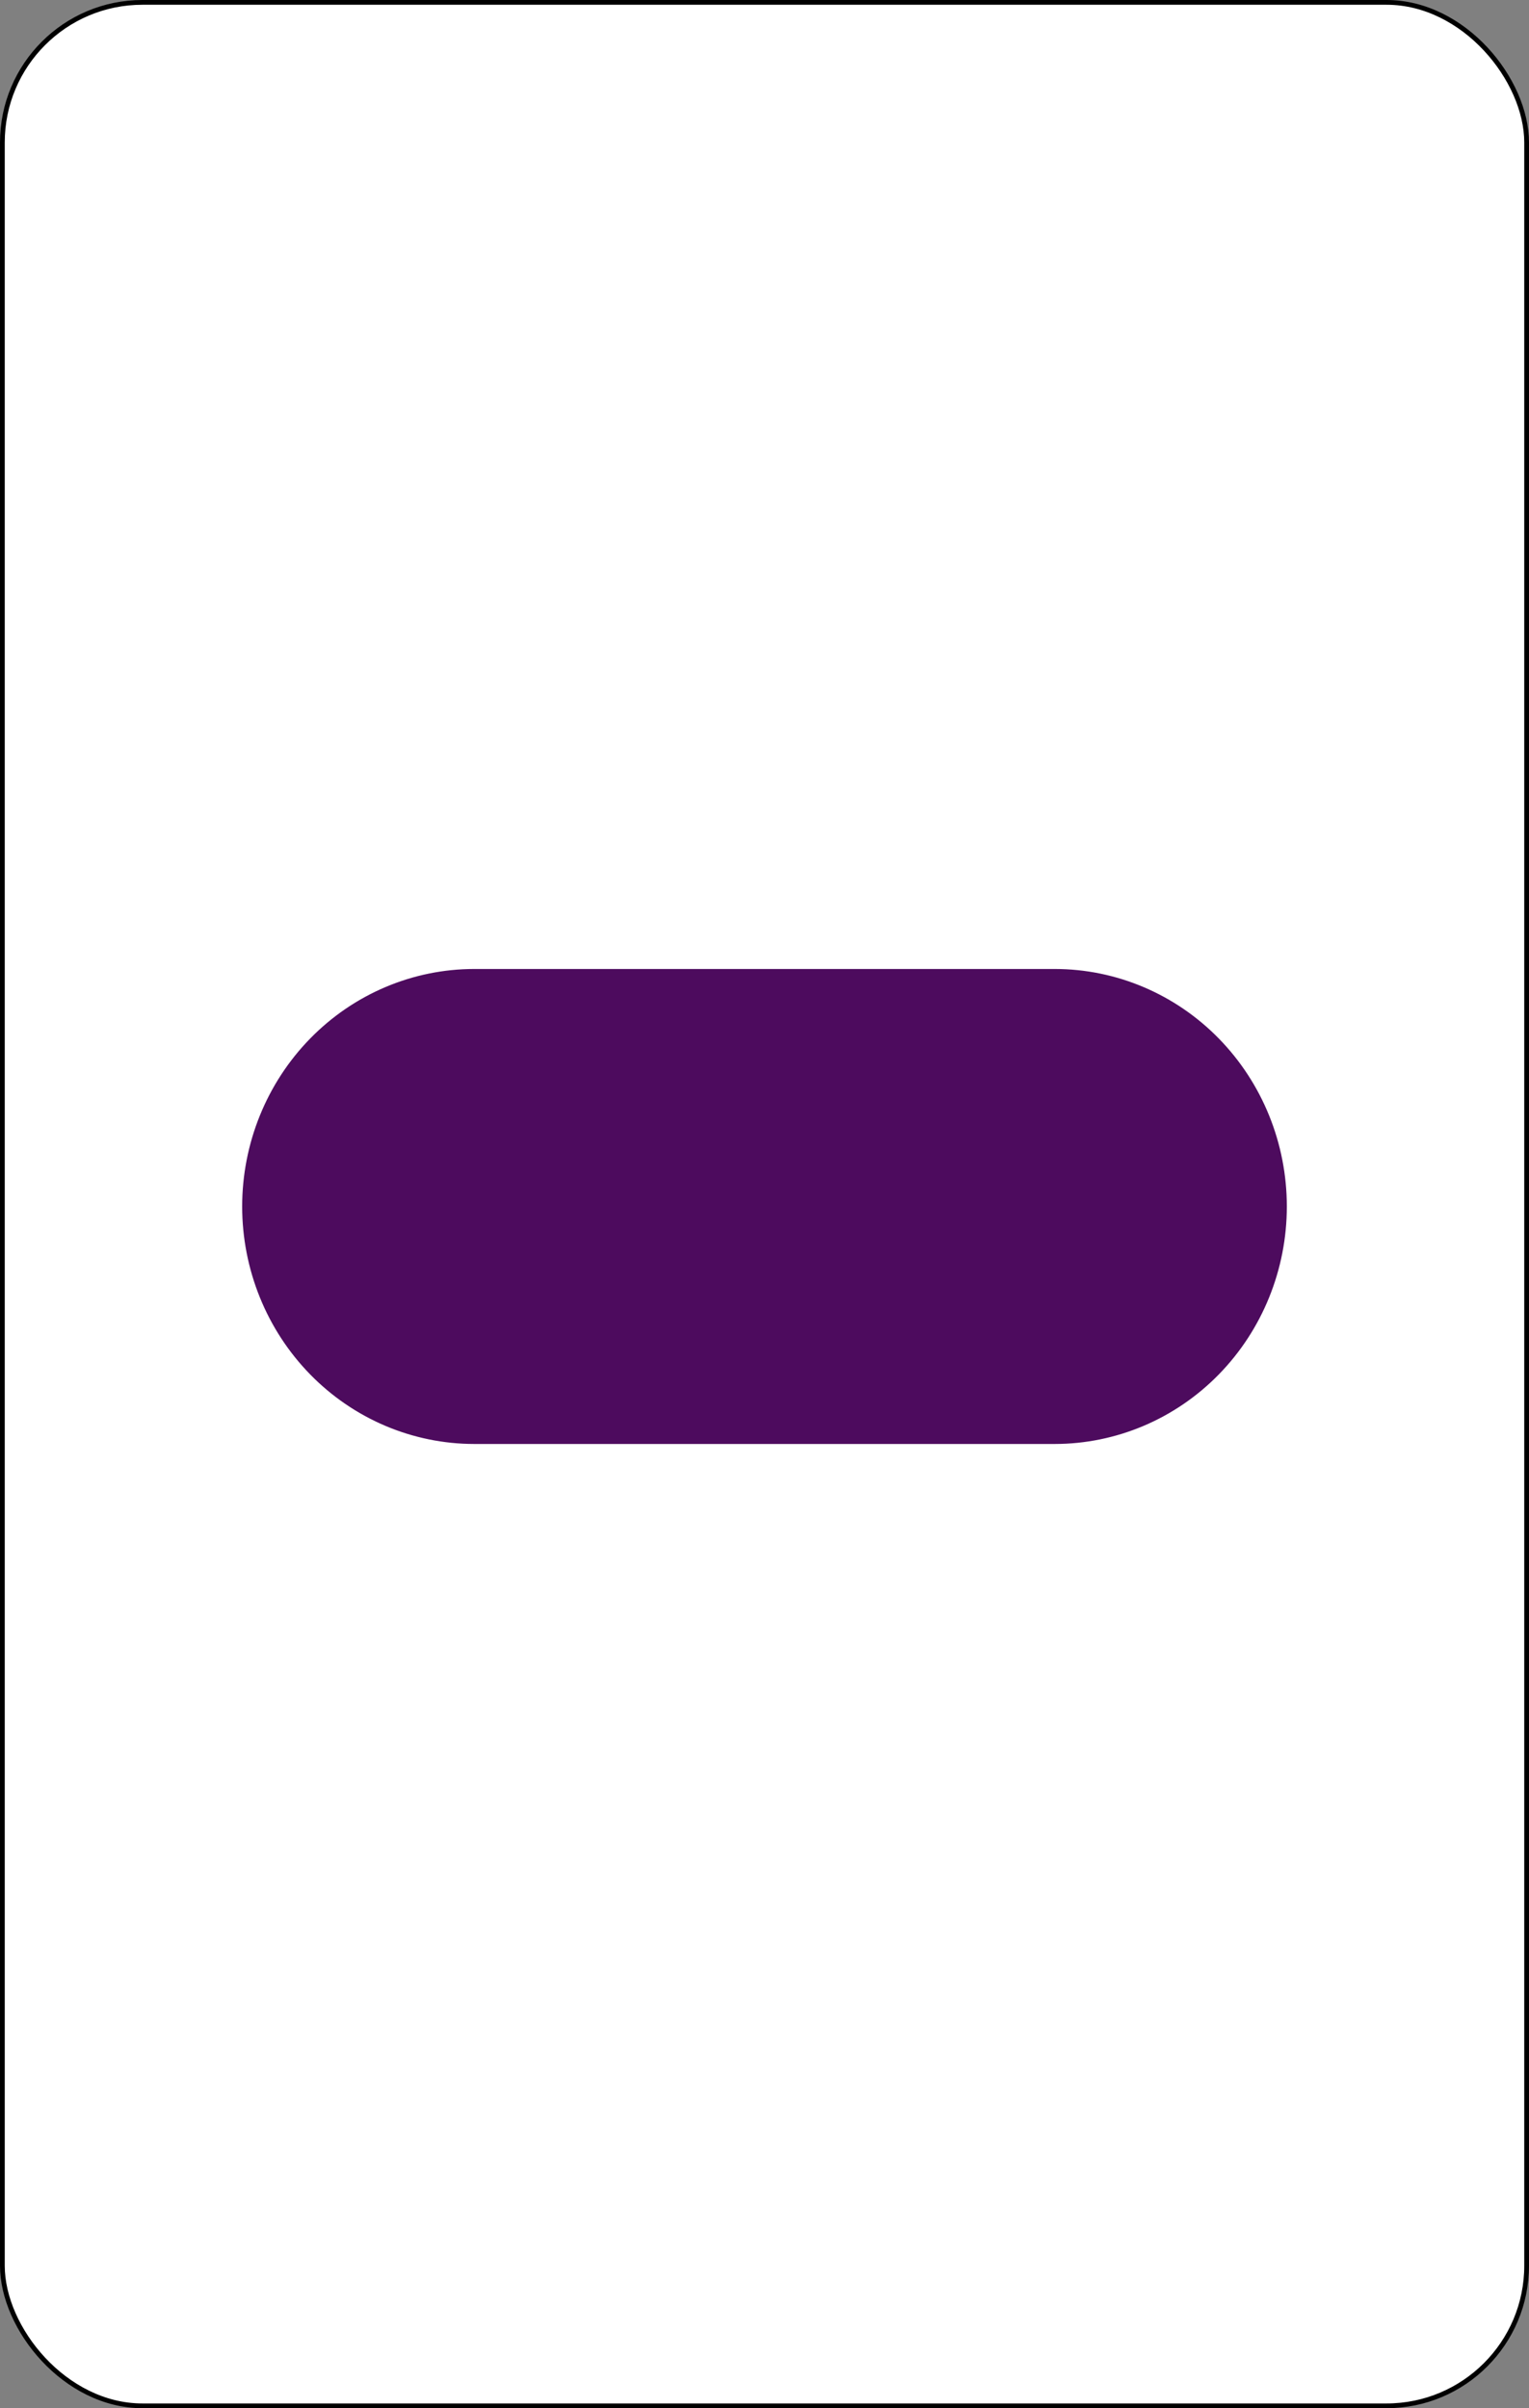 <svg width="322" height="507" viewBox="0 0 322 507" fill="none" xmlns="http://www.w3.org/2000/svg">
<rect x="0" y="0" width="322" height="507" fill="#808080" stroke="none"/>
<rect x="0.5" y="0.5" width="321" height="506" rx="29.5" fill="white" stroke="black"/>
<path d="M99.889 303.5C87.059 303.5 74.752 298.288 65.677 289.006C56.601 279.724 51.5 267.132 51.5 254C51.5 240.868 56.601 228.276 65.677 218.994C74.752 209.712 87.059 204.5 99.889 204.5H222.111C234.941 204.5 247.248 209.712 256.323 218.994C265.399 228.276 270.5 240.868 270.5 254C270.5 267.132 265.399 279.724 256.323 289.006C247.248 298.288 234.941 303.5 222.111 303.5H99.889Z" fill="#4D0B5E" stroke="#4D0B5E"/>
</svg>
